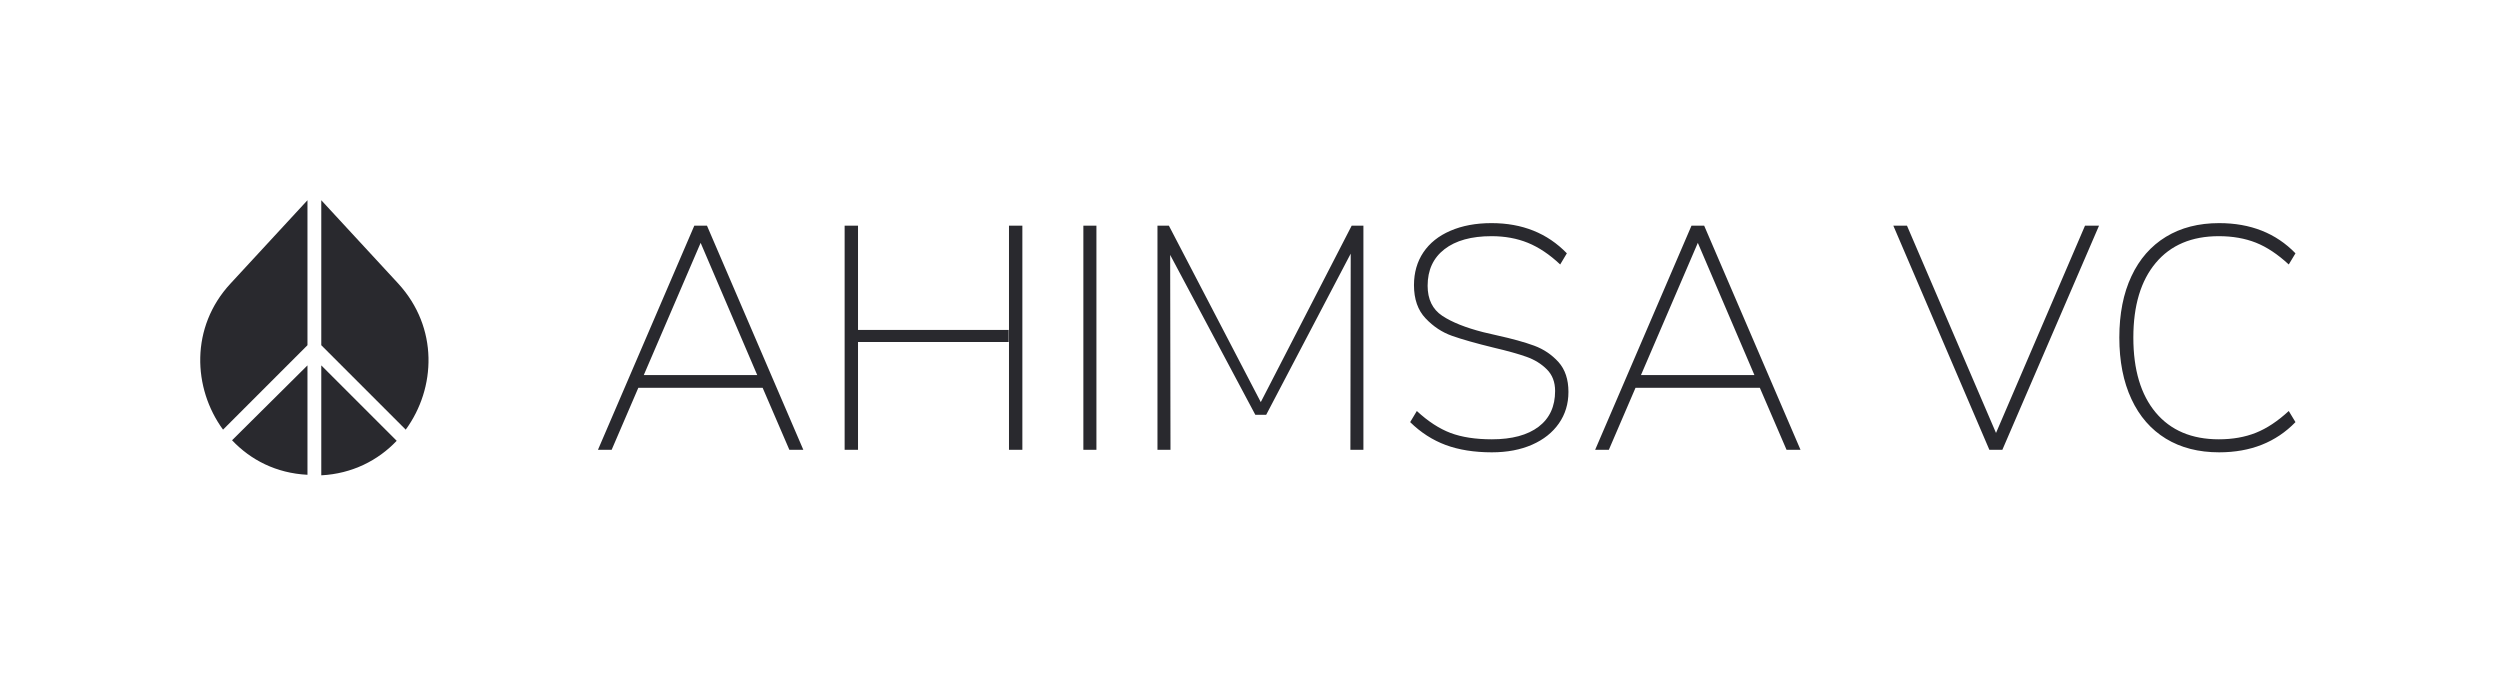 <svg xmlns="http://www.w3.org/2000/svg" id="SvgjsSvg402288" width="4096" height="1107.546" version="1.1" xmlns:xlink="http://www.w3.org/1999/xlink" xmlns:svgjs="http://svgjs.com/svgjs"><defs id="SvgjsDefs402289"></defs><g id="SvgjsG402290" transform="translate(328, 328) scale(34.4)" opacity="1"><defs id="SvgjsDefs117837"></defs><g id="SvgjsG117838" transform="scale(0.216)" opacity="1"><g id="SvgjsG117839" class="o5ehhaxPH" transform="translate(-33.842, -28.8) scale(1.171)" light-content="false" non-strokable="false" fill="#29292e"><path d="M51.7 51.9l15.9 15.9c5.7-7.8 6.2-19.2-1.4-27.5L51.7 24.6v27.3zm-2.6 0V24.6L34.6 40.3C27 48.5 27.5 60 33.2 67.8l15.9-15.9zm0 3.8L34.9 69.8c3.5 3.7 8.3 6.2 14.2 6.5V55.7zm2.6 0v20.7c5.8-.3 10.7-2.8 14.2-6.5L51.7 55.7z"></path></g><g id="SvgjsG117840" class="text" transform="translate(275.628, 55.034) scale(1)" light-content="false" fill="#29292e"><path d="M-145.72 0L-142.64 0L-163.88 -49.41L-166.68 -49.41L-187.92 0L-184.9 0L-179.02 -13.67L-151.61 -13.67ZM-177.82 -16.47L-165.28 -45.63L-152.8 -16.47Z M-130.58 -49.41L-133.53 -49.41L-133.53 0L-130.58 0L-130.58 -23.76L-97.36 -23.76L-97.36 -26.42L-130.58 -26.42ZM-97.29 -49.41L-97.29 0L-94.34 0L-94.34 -49.41Z M-80.89 0L-78.01 0L-78.01 -49.41L-80.89 -49.41Z M-21.73 -49.41L-41.77 -10.51L-62.03 -49.41L-64.55 -49.41L-64.55 0L-61.68 0L-61.75 -42.97L-42.97 -7.71L-40.58 -7.71L-21.94 -43.25L-22.01 0L-19.14 0L-19.14 -49.41Z M-0.98 -1.05C1.92 0.02 5.3 0.56 9.18 0.56C12.55 0.56 15.5 0 18.05 -1.12C20.6 -2.24 22.57 -3.81 23.97 -5.82C25.37 -7.83 26.07 -10.14 26.07 -12.76C26.07 -15.51 25.34 -17.71 23.87 -19.35C22.39 -20.98 20.61 -22.18 18.5 -22.96C16.4 -23.73 13.67 -24.49 10.3 -25.23L7.29 -25.93C3.41 -26.92 0.4 -28.12 -1.75 -29.54C-3.9 -30.97 -4.98 -33.18 -4.98 -36.17C-4.98 -39.63 -3.74 -42.31 -1.26 -44.23C1.21 -46.14 4.67 -47.1 9.11 -47.1C12.06 -47.1 14.73 -46.61 17.14 -45.63C19.54 -44.65 21.92 -43.06 24.25 -40.86L25.72 -43.32C21.42 -47.76 15.89 -49.98 9.11 -49.98C5.65 -49.98 2.63 -49.41 0.04 -48.29C-2.56 -47.17 -4.54 -45.58 -5.92 -43.53C-7.3 -41.47 -7.99 -39.06 -7.99 -36.31C-7.99 -33.22 -7.14 -30.78 -5.43 -28.98C-3.73 -27.18 -1.79 -25.9 0.39 -25.13C2.56 -24.36 5.65 -23.48 9.67 -22.5C12.66 -21.8 15.05 -21.13 16.82 -20.5C18.6 -19.87 20.09 -18.95 21.31 -17.73C22.52 -16.52 23.13 -14.93 23.13 -12.97C23.13 -9.56 21.92 -6.93 19.49 -5.08C17.06 -3.24 13.62 -2.31 9.18 -2.31C5.58 -2.31 2.55 -2.78 0.07 -3.71C-2.41 -4.65 -4.88 -6.26 -7.36 -8.55L-8.83 -6.1C-6.5 -3.81 -3.88 -2.13 -0.98 -1.05Z M74.16 0L77.24 0L56 -49.41L53.2 -49.41L31.96 0L34.98 0L40.86 -13.67L68.27 -13.67ZM42.06 -16.47L54.6 -45.63L67.08 -16.47Z M139.97 -49.41L120.35 -3.71L100.72 -49.41L97.71 -49.41L118.88 0L121.75 0L143.06 -49.41Z M157.81 -2.45C161.11 -0.44 165.02 0.56 169.55 0.56C176.47 0.56 182.08 -1.66 186.38 -6.1L184.9 -8.55C182.47 -6.31 180.06 -4.71 177.65 -3.75C175.24 -2.79 172.52 -2.31 169.48 -2.31C163.5 -2.31 158.86 -4.28 155.57 -8.2C152.28 -12.13 150.63 -17.64 150.63 -24.74C150.63 -31.8 152.28 -37.29 155.57 -41.21C158.86 -45.14 163.5 -47.1 169.48 -47.1C172.52 -47.1 175.24 -46.62 177.65 -45.67C180.06 -44.71 182.47 -43.11 184.9 -40.86L186.38 -43.32C182.08 -47.76 176.47 -49.98 169.55 -49.98C165.02 -49.98 161.11 -48.97 157.81 -46.96C154.52 -44.95 151.98 -42.06 150.21 -38.27C148.43 -34.49 147.54 -29.98 147.54 -24.74C147.54 -19.51 148.43 -14.99 150.21 -11.18C151.98 -7.37 154.52 -4.46 157.81 -2.45Z"></path></g></g></g></svg>